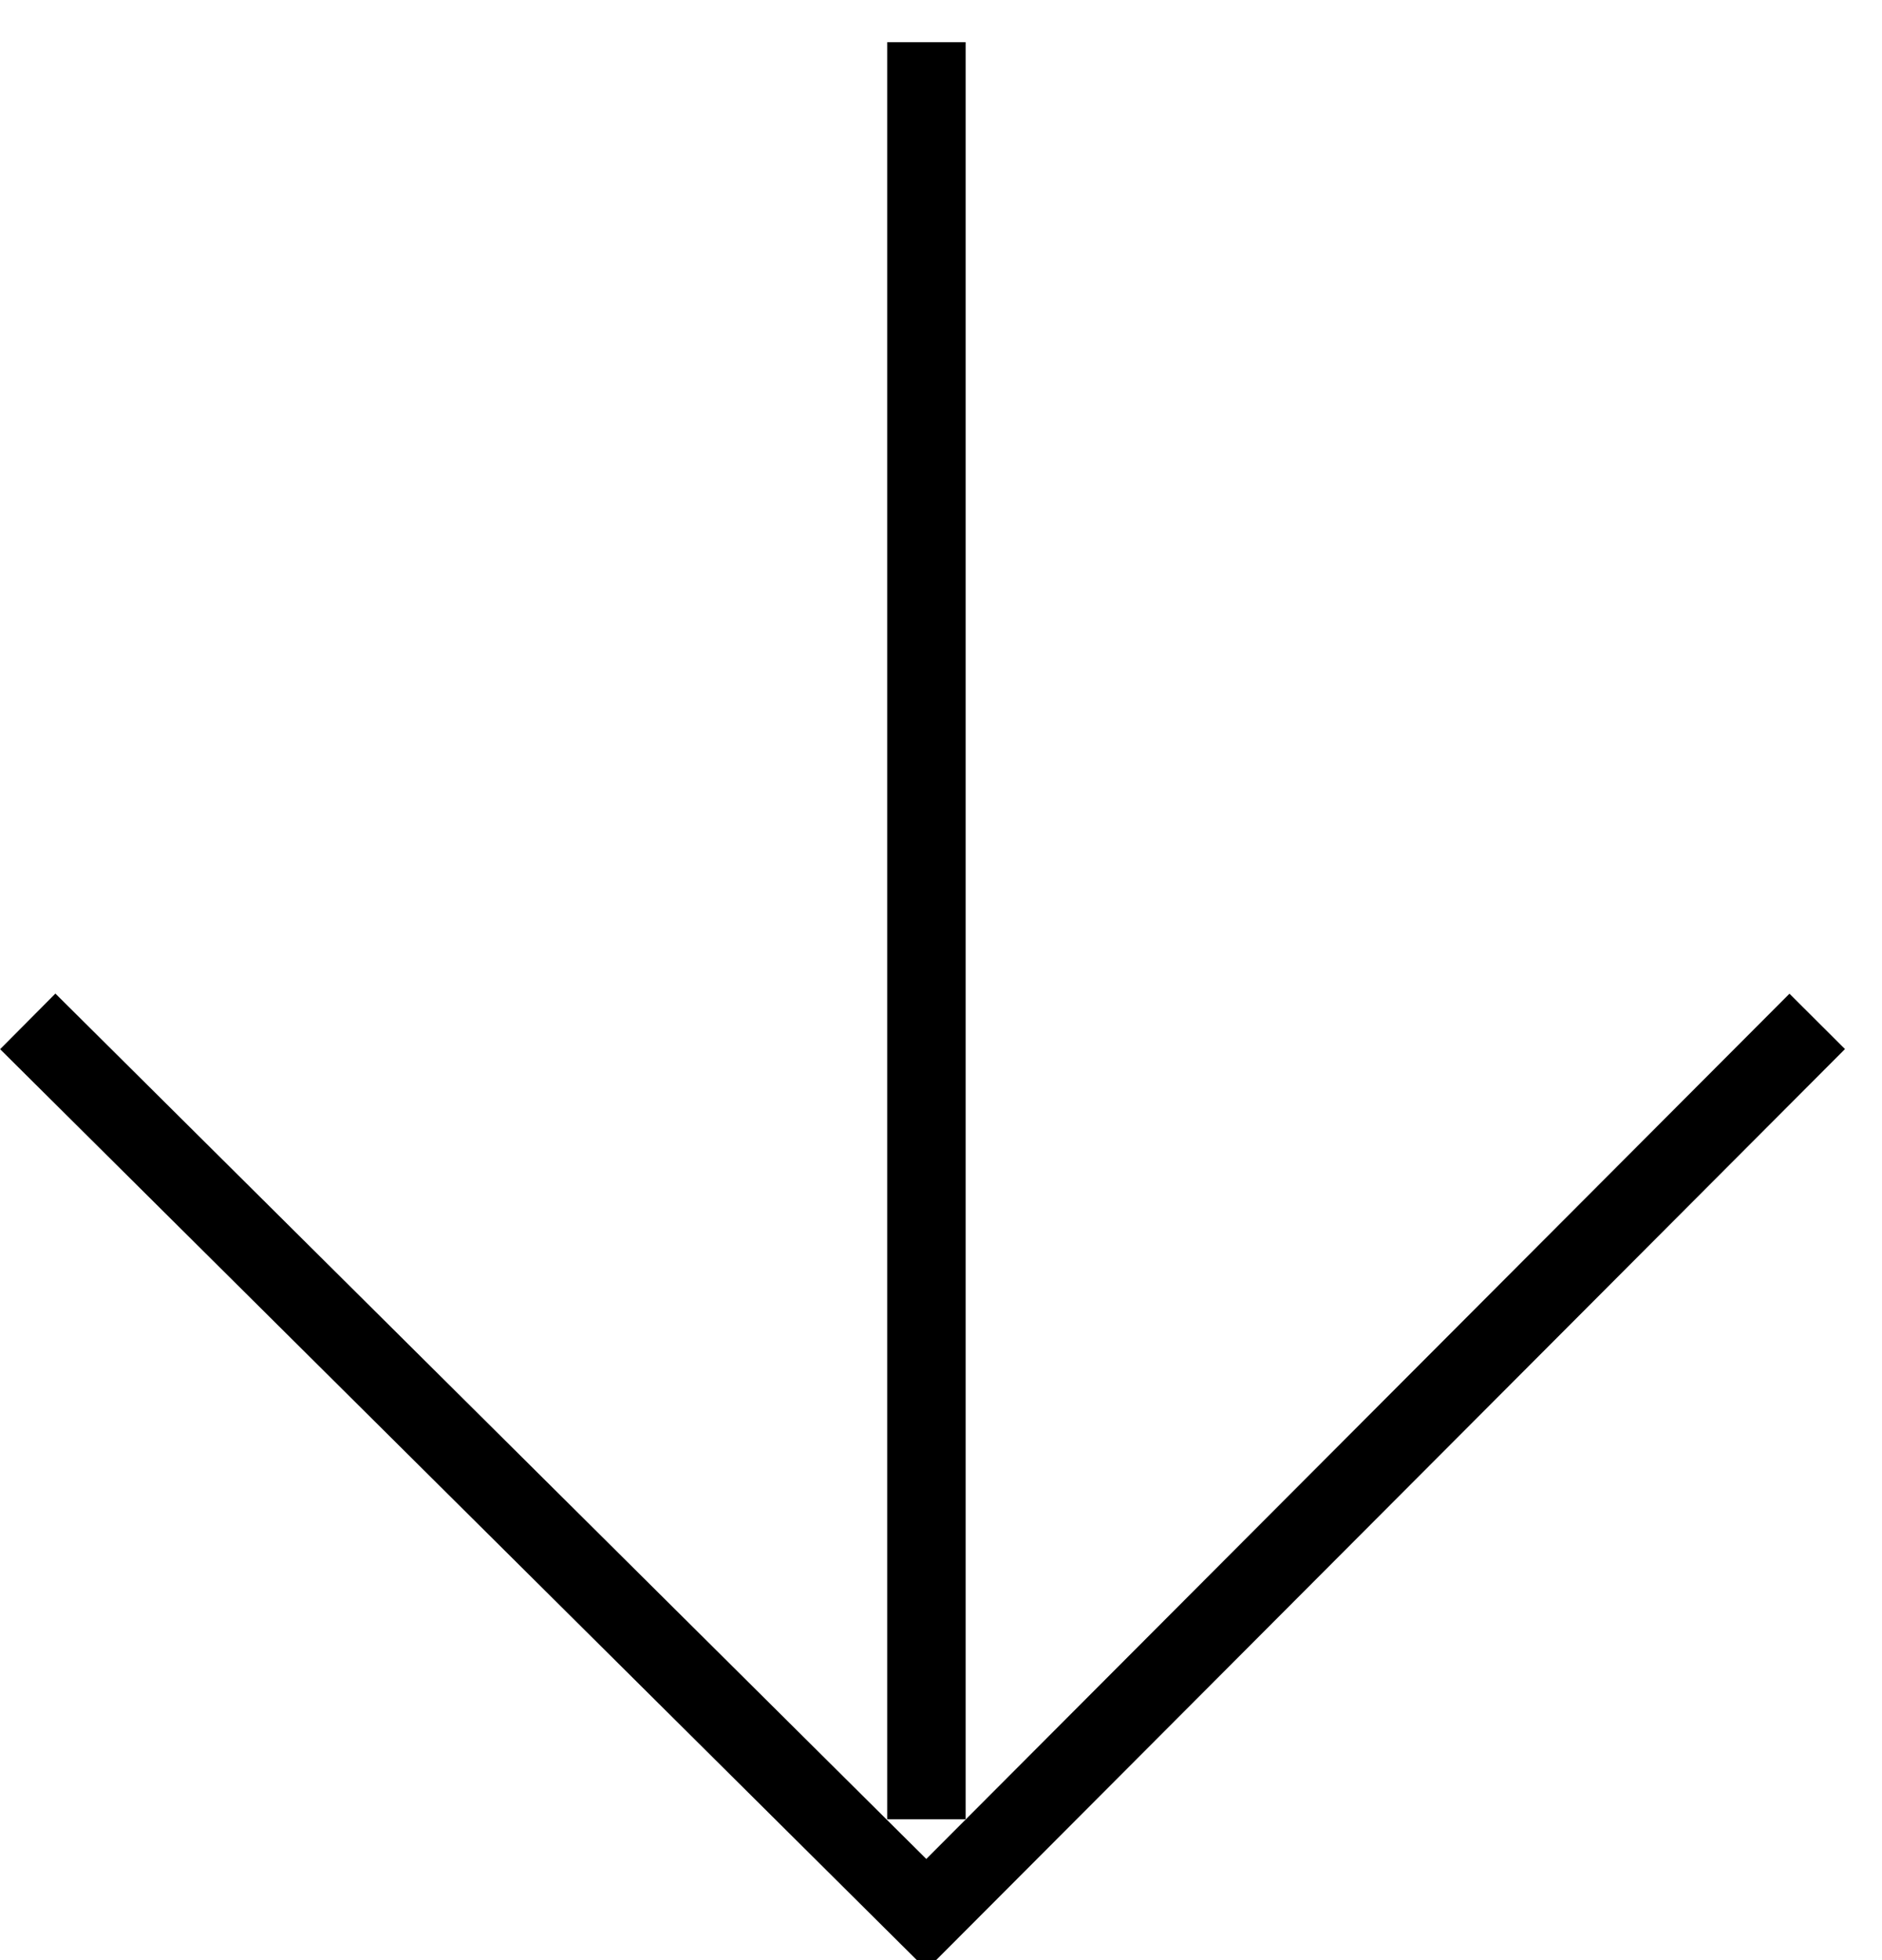 <?xml version="1.0" encoding="UTF-8"?>
<svg width="24px" height="25px" viewBox="0 0 24 25" version="1.1" xmlns="http://www.w3.org/2000/svg" xmlns:xlink="http://www.w3.org/1999/xlink">
    <!-- Generator: Sketch 54 (76480) - https://sketchapp.com -->
    <title>Arrow Down</title>
    <desc>Created with Sketch.</desc>
    <g id="Icons" stroke="none" stroke-width="1" fill="none" fill-rule="evenodd">
        <g id="Arrow-Down" transform="translate(-1.234, -0.996)" stroke="#000000">
            <g id="Group-5" transform="translate(13.5, 13.5) rotate(-90) translate(-13.5, -13.5) translate(1.5, 1.5)">
                <polyline id="Stroke-1" points="11.477 0.088 0.088 11.548 11.477 22.908"></polyline>
                <path d="M1.3,11.548 L23.966,11.548" id="Stroke-3"></path>
            </g>
        </g>
    </g>
</svg>